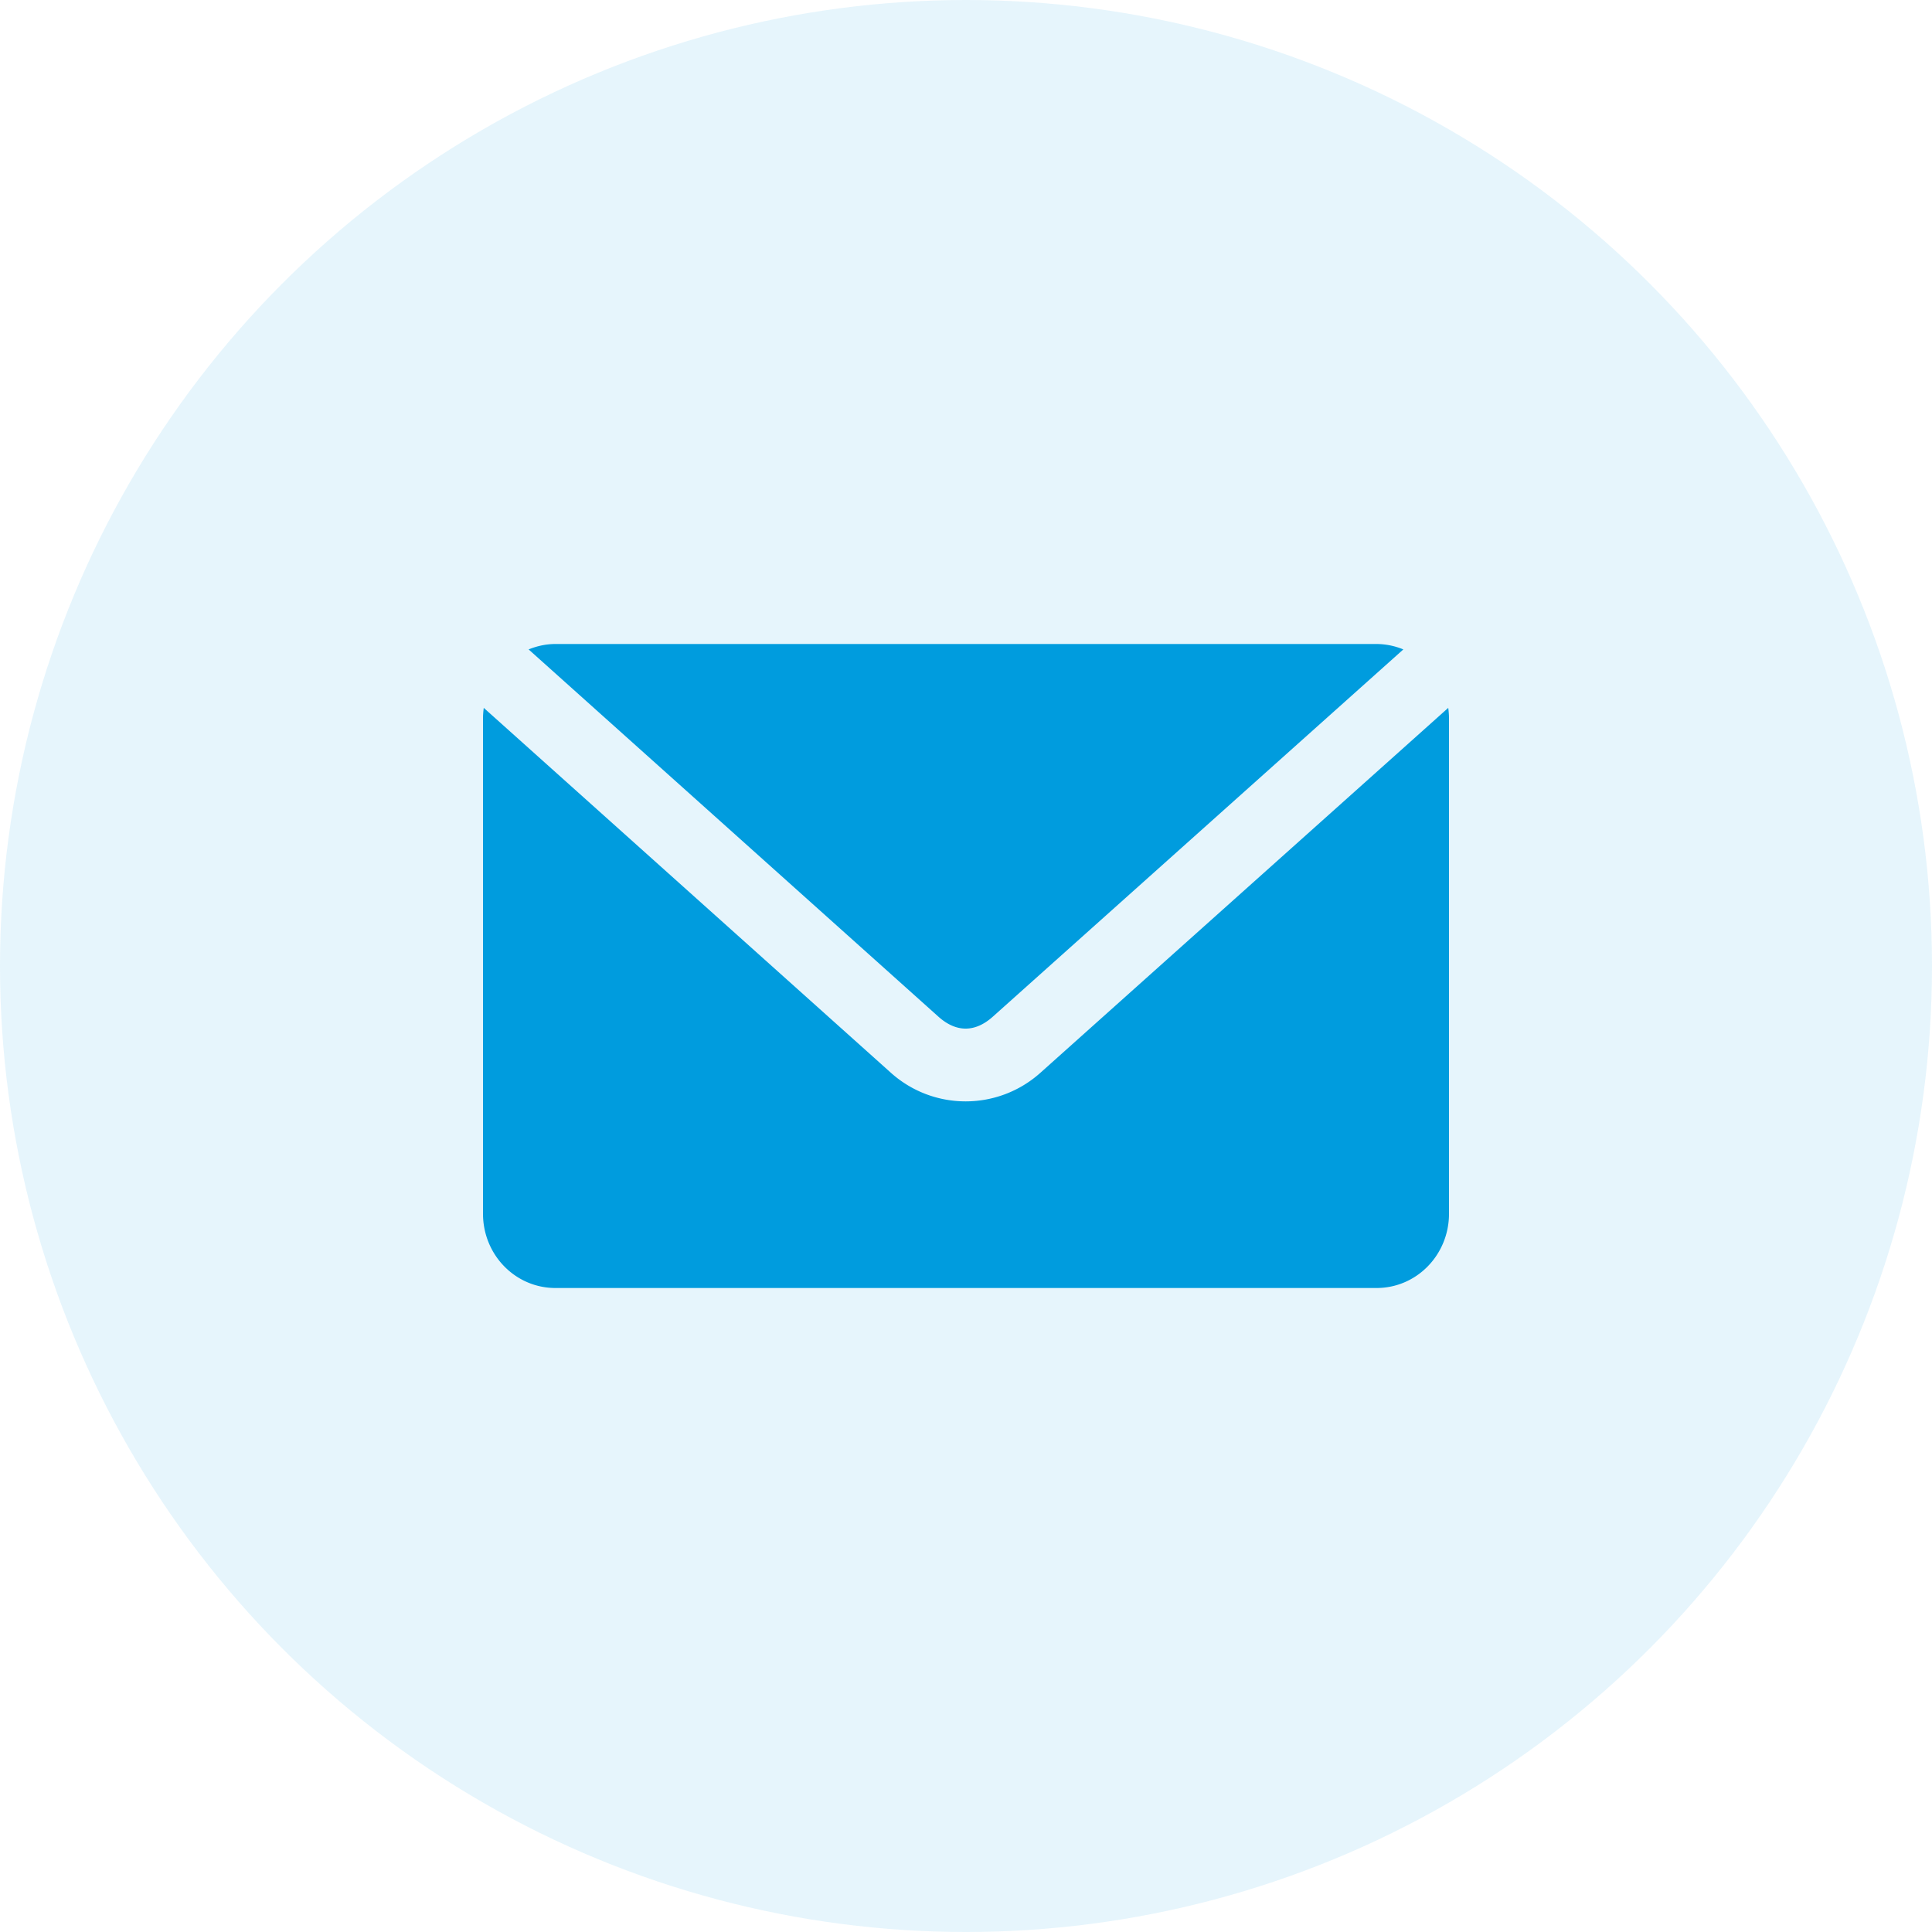 <svg xmlns="http://www.w3.org/2000/svg" width="36" height="36" viewBox="0 0 36 36">
    <g fill="#009CDE" fill-rule="nonzero">
        <circle cx="18" cy="18" r="18" opacity=".1"/>
        <path d="M10.35 12c-.177 0-.345.038-.5.101l7.637 6.844c.33.295.681.296 1.012 0l7.65-6.844A1.321 1.321 0 0 0 25.65 12h-15.3zm-1.336 1.19c-.008.063-.014.13-.014.195v9.23C9 23.382 9.602 24 10.35 24h15.3c.748 0 1.35-.618 1.35-1.385v-9.23c0-.066-.006-.132-.014-.195l-7.6 6.8c-.794.71-1.992.71-2.785 0l-7.587-6.8z"/>
    </g>
</svg>
